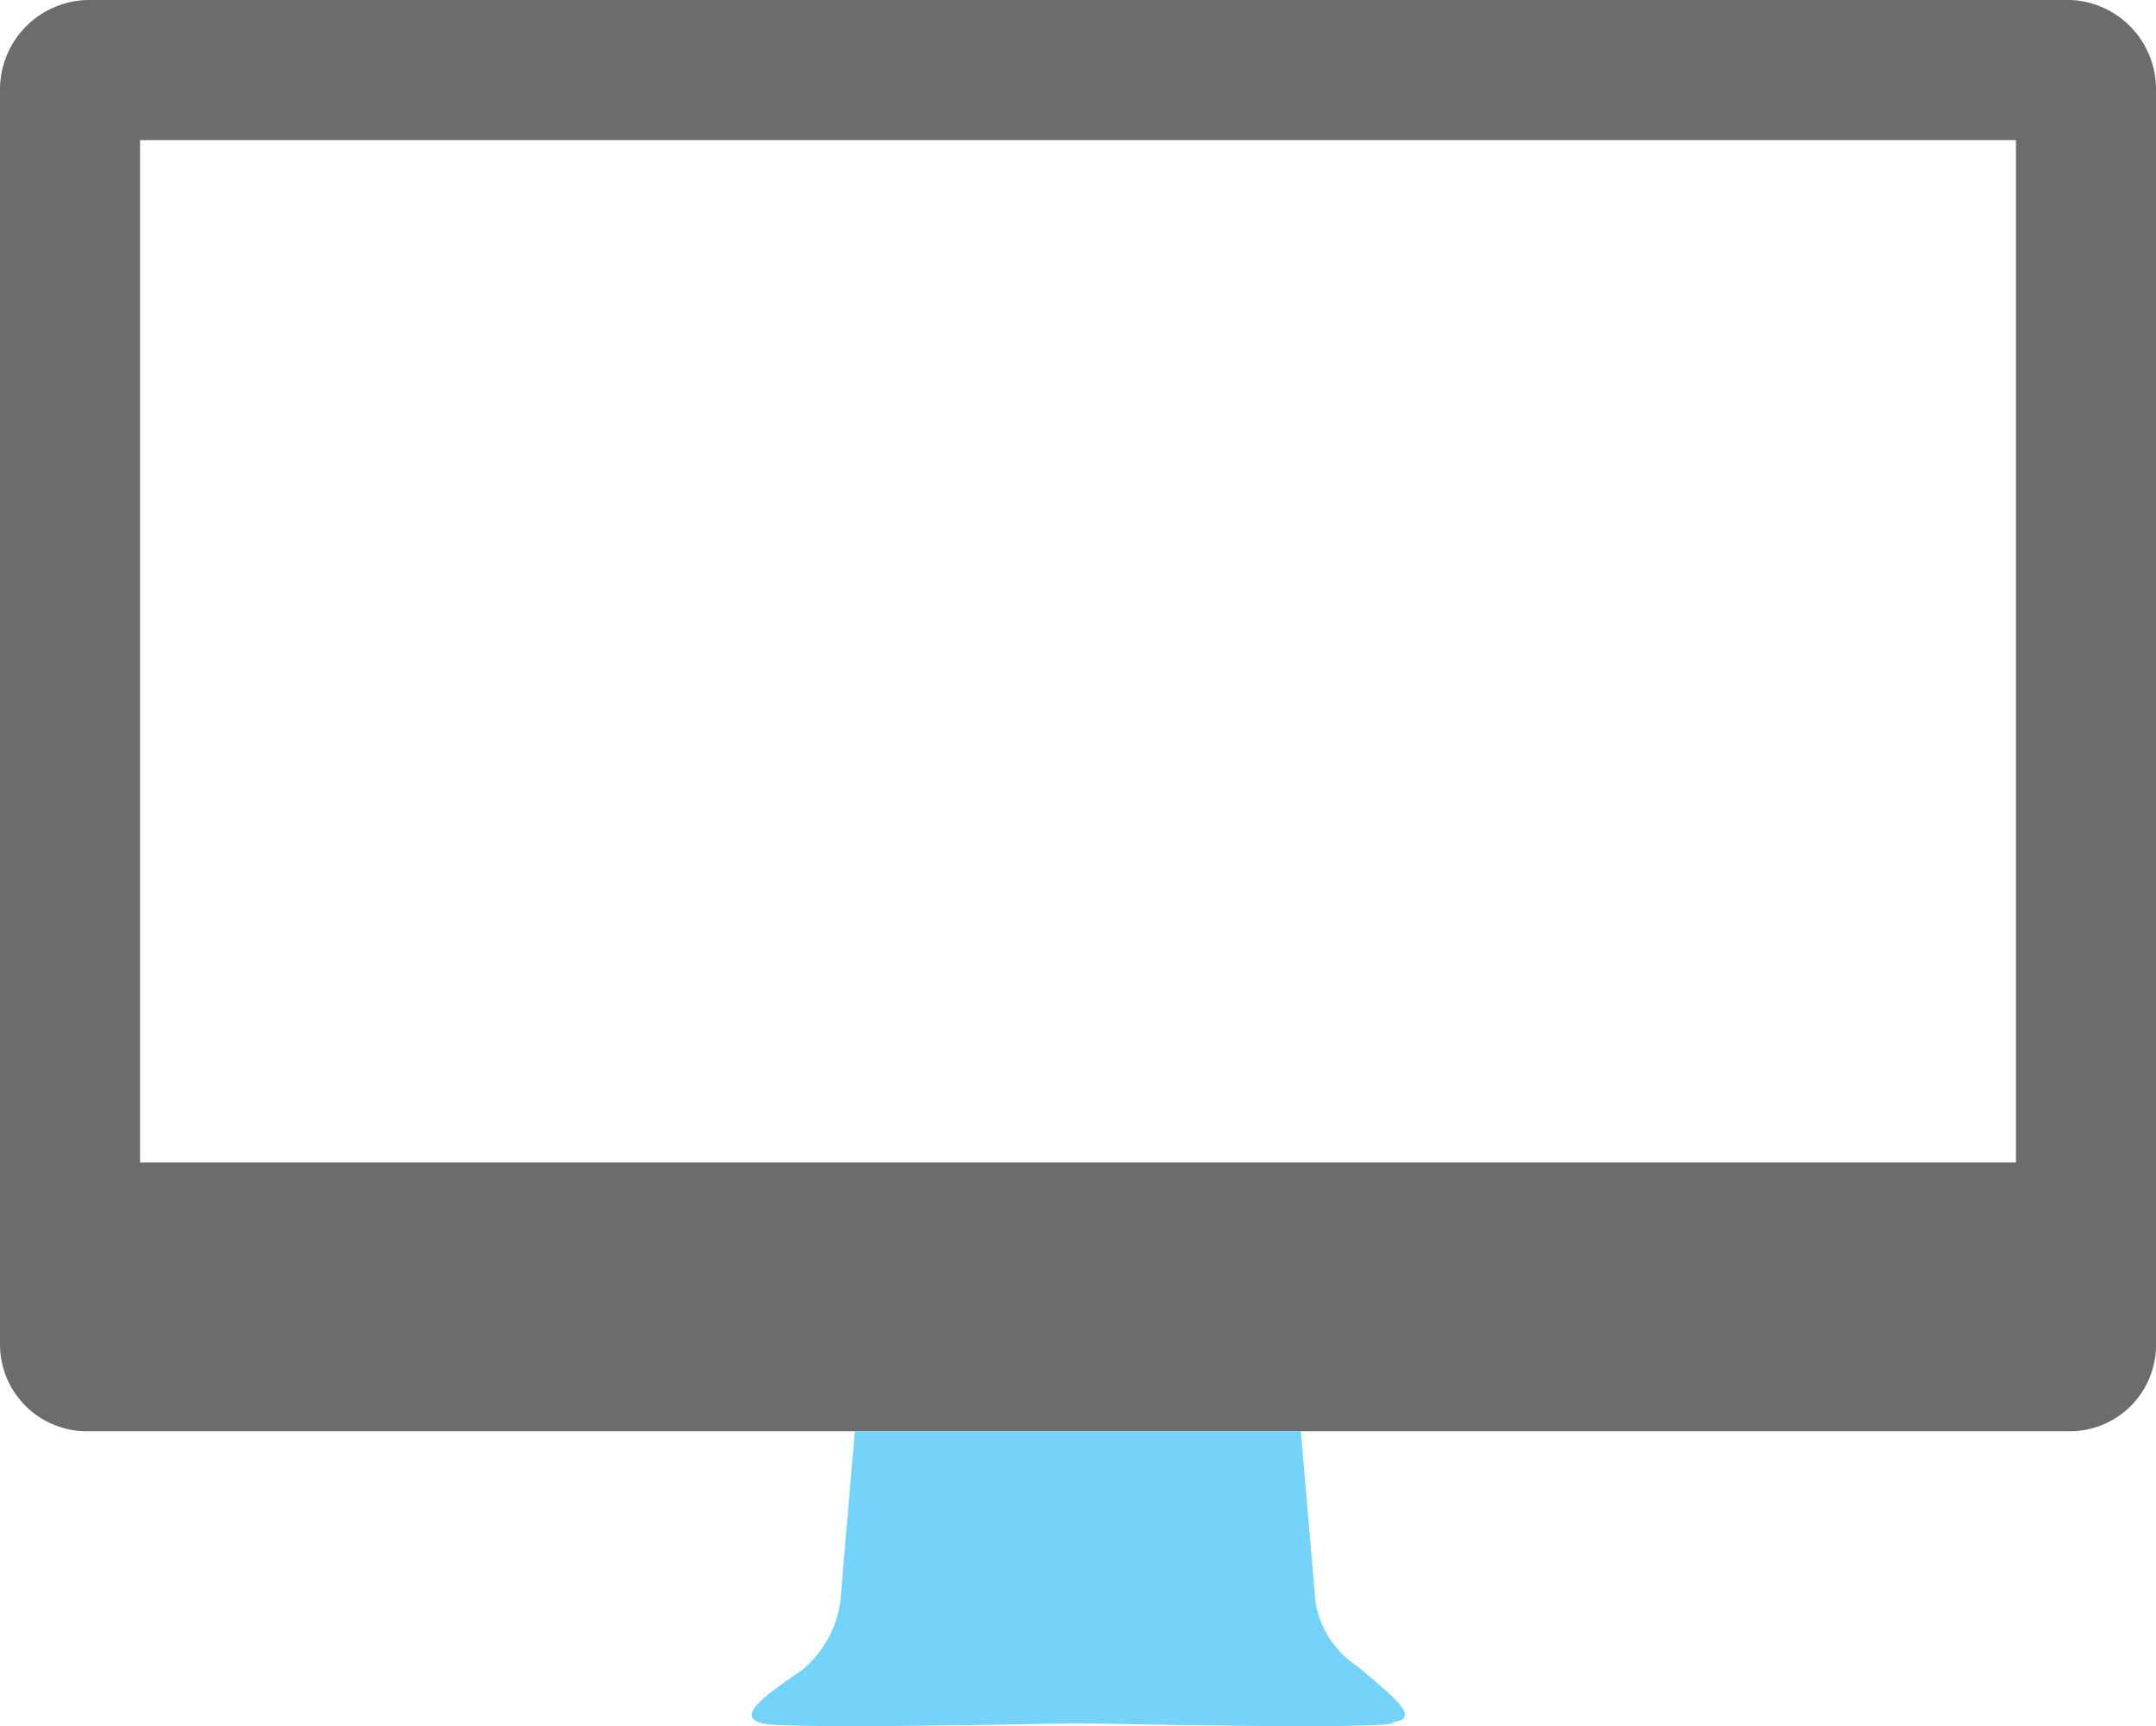 <svg id="Layer_1" data-name="Layer 1" xmlns="http://www.w3.org/2000/svg" viewBox="0 0 63.28 50.65"><title>screen</title><path d="M59.17,4.11H4.11v30H59.17Zm4.11,35.37h0A2.53,2.53,0,0,1,60.79,42H2.58A2.55,2.55,0,0,1,0,39.48V2.58A2.63,2.63,0,0,1,2.58,0H60.79a2.62,2.62,0,0,1,2.49,2.58Z" fill="#6c6c6a"/><path d="M40.91,50.57c-.86.19-8.7,0-9.27,0s-8.51.19-9.27,0,0-.77,1.14-1.54a3.18,3.18,0,0,0,1.15-2L25.09,42H38.18L38.61,47a2.79,2.79,0,0,0,1.25,1.91c1,.86,1.91,1.53,1,1.63Z" fill="#73d3f9"/></svg>